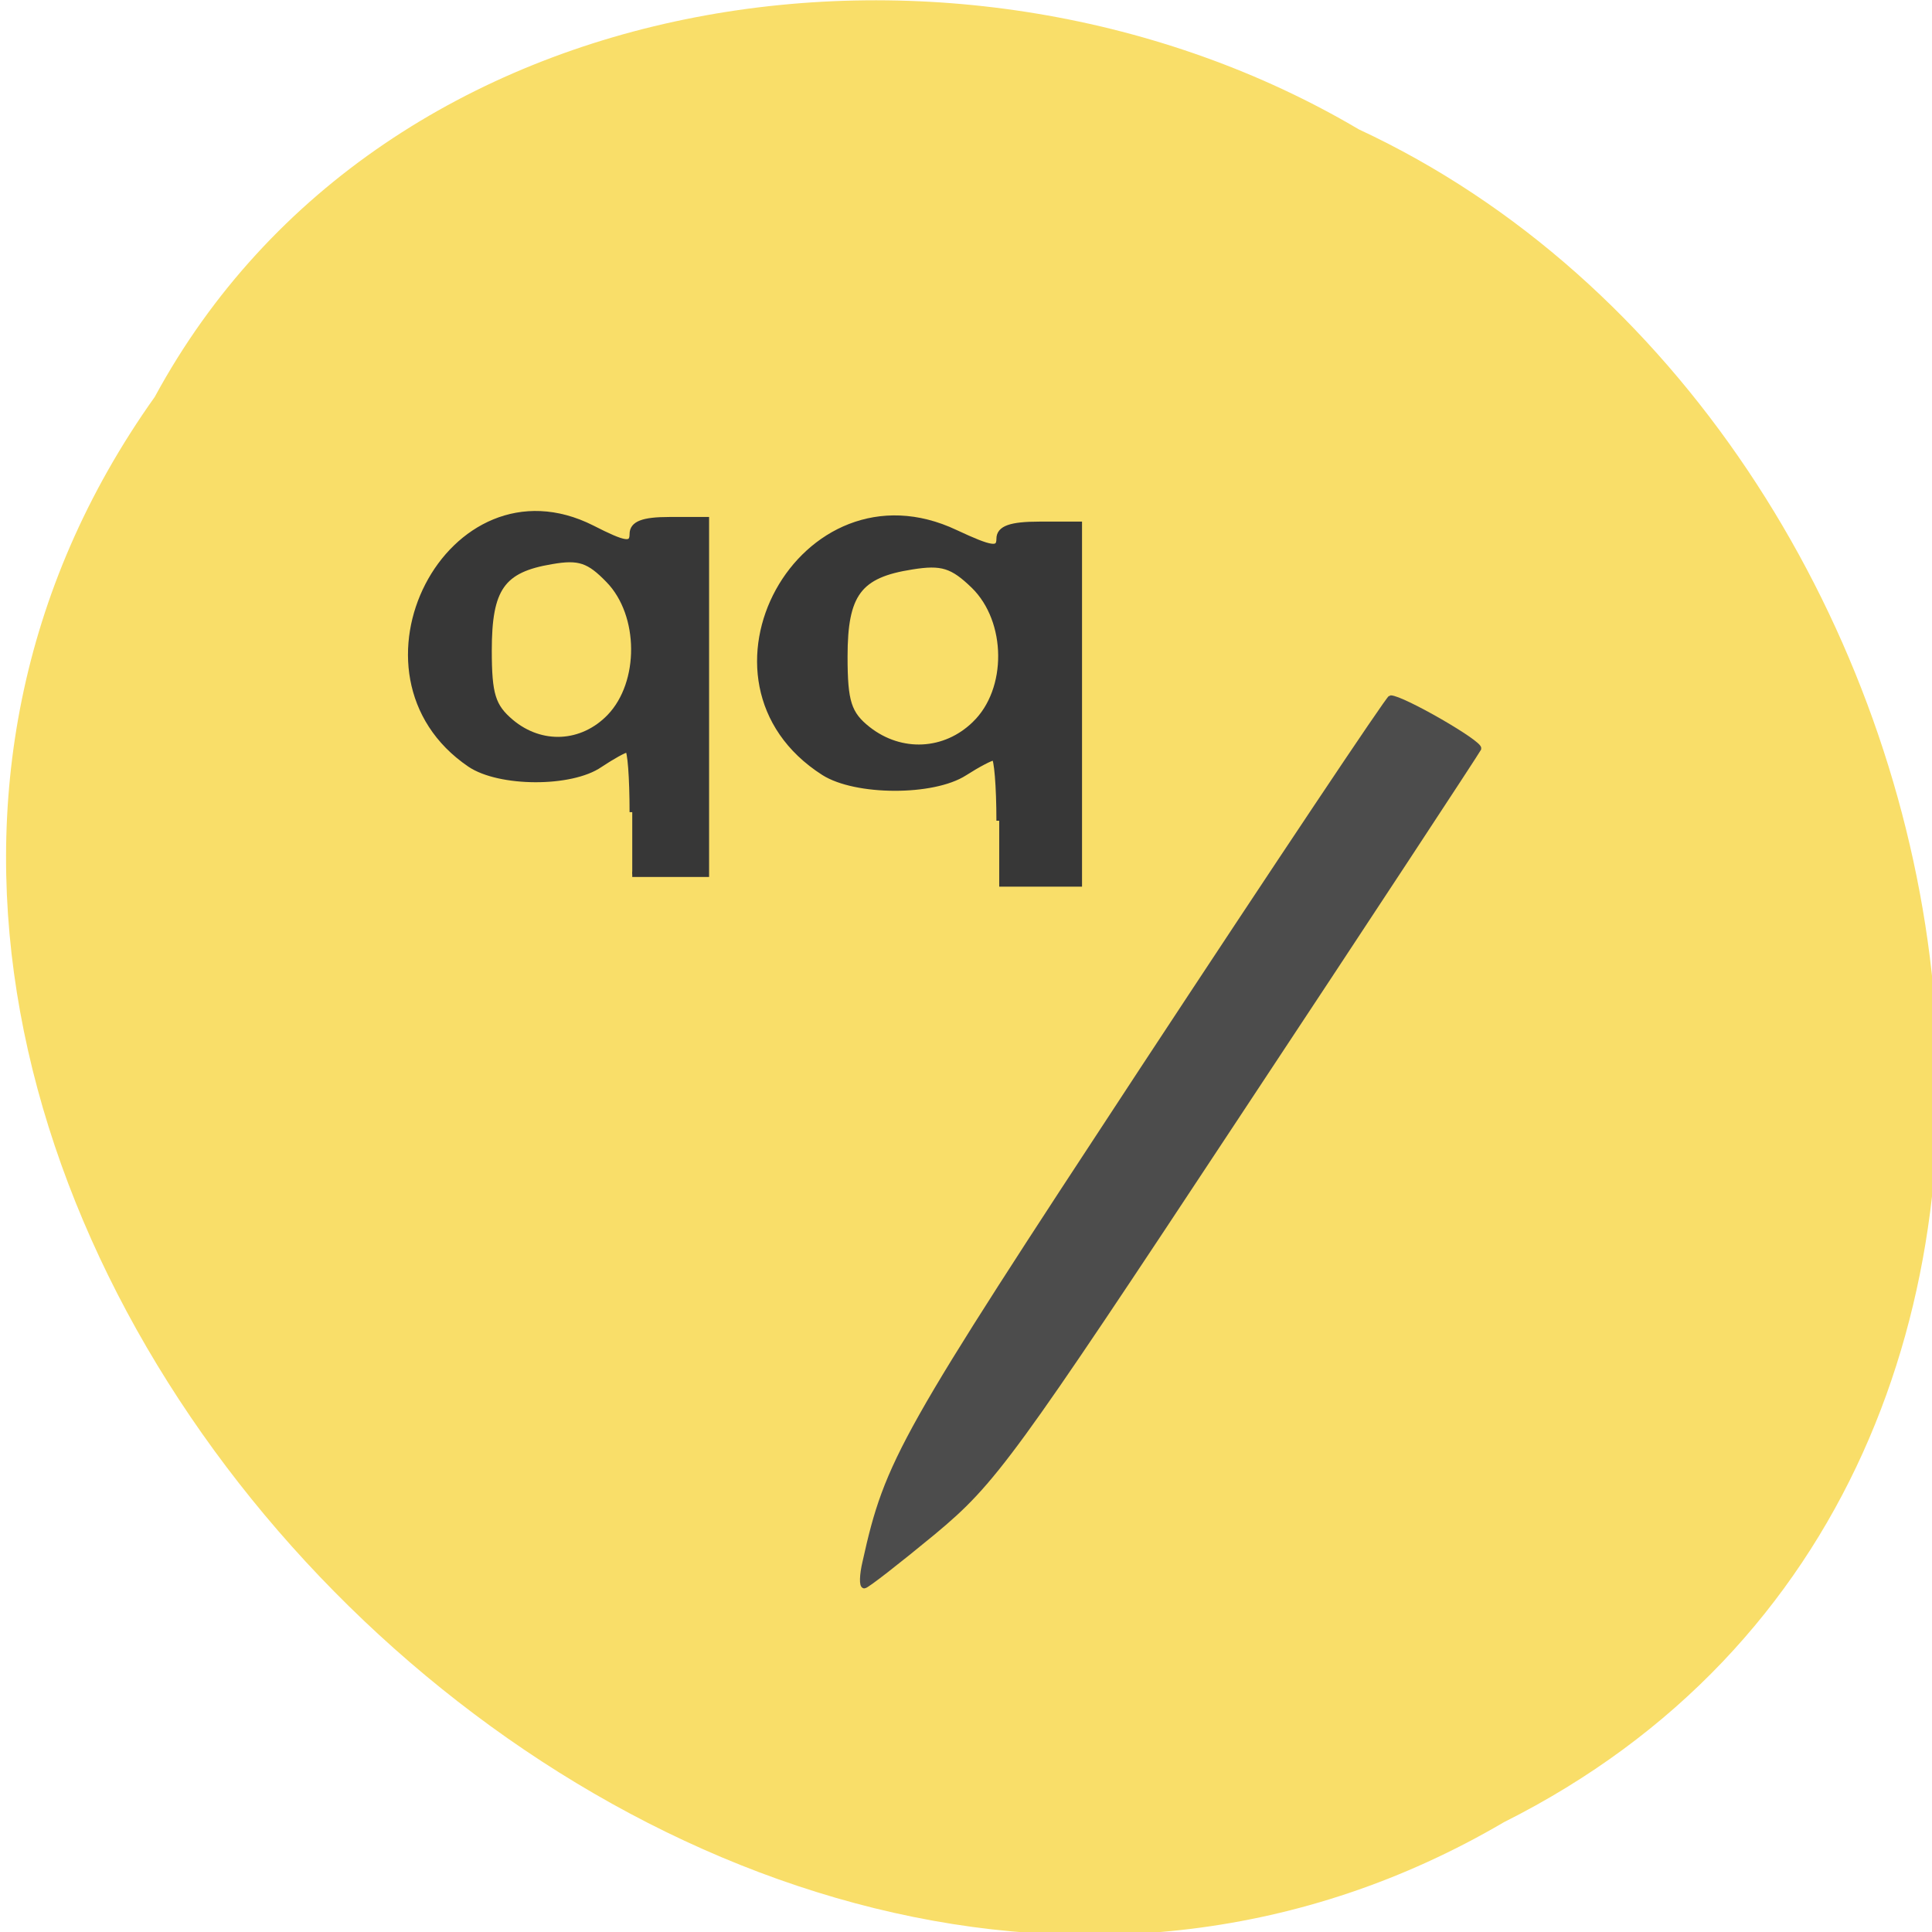 <svg xmlns="http://www.w3.org/2000/svg" viewBox="0 0 22 22"><path d="m 1.762 4.52 c -6.25 8.785 6.145 21.633 15.363 16.23 c 7.879 -3.953 5.605 -15.898 -1.652 -19.277 c -4.477 -2.645 -11.1 -1.773 -13.711 3.047" fill="#f9de69"/><g transform="matrix(0.086 0 0 0.086 98.24 -142.94)"><path d="m -1027.79 1868.9 c 2.955 -13.364 4.818 -16.636 36.682 -65.14 c 17.818 -27.09 32.636 -49.27 32.909 -49.27 c 1.545 0 11.955 6 11.682 6.727 c -0.227 0.455 -14.636 22.409 -32.05 48.727 c -29.773 45.09 -32.14 48.36 -40.18 55.05 c -4.682 3.864 -8.818 7.091 -9.136 7.091 c -0.364 0 -0.318 -1.455 0.091 -3.182" fill="#4c4c4c" stroke="#4c4c4c" stroke-width="0.655"/><g fill="#373737" stroke="#373737"><path d="m -1010.02 1770.76 c 0 -4.591 -0.318 -8.364 -0.682 -8.364 c -0.409 0 -2.136 0.909 -3.909 2.045 c -4.182 2.682 -14.409 2.636 -18.636 -0.045 c -19 -12.136 -2.864 -41.41 17.455 -31.773 c 4.773 2.227 5.773 2.364 5.773 0.818 c 0 -1.364 1.5 -1.909 5.318 -1.909 h 5.273 v 47.591 h -10.591 m -3.227 -21.18 c 4.682 -4.5 4.591 -13.636 -0.136 -18.273 c -2.818 -2.727 -4.227 -3.182 -8.182 -2.545 c -7.05 1.091 -8.909 3.591 -8.909 11.909 c 0 6 0.5 7.591 3.091 9.636 c 4.364 3.409 10.182 3.136 14.14 -0.727" stroke-width="0.745"/><path d="m -1058.61 1769.63 c 0 -4.545 -0.273 -8.273 -0.636 -8.273 c -0.364 0 -2 0.909 -3.636 2 c -3.818 2.636 -13.318 2.591 -17.227 -0.045 c -17.591 -11.955 -2.682 -40.818 16.182 -31.32 c 4.364 2.227 5.318 2.364 5.318 0.818 c 0 -1.364 1.409 -1.909 4.909 -1.909 h 4.909 v 46.955 h -9.818 m -3 -20.864 c 4.318 -4.5 4.273 -13.5 -0.136 -18.05 c -2.591 -2.682 -3.909 -3.136 -7.545 -2.5 c -6.545 1.091 -8.273 3.545 -8.273 11.773 c 0 5.864 0.5 7.409 2.909 9.455 c 4 3.364 9.409 3.091 13.05 -0.682" stroke-width="0.711"/></g></g></svg>